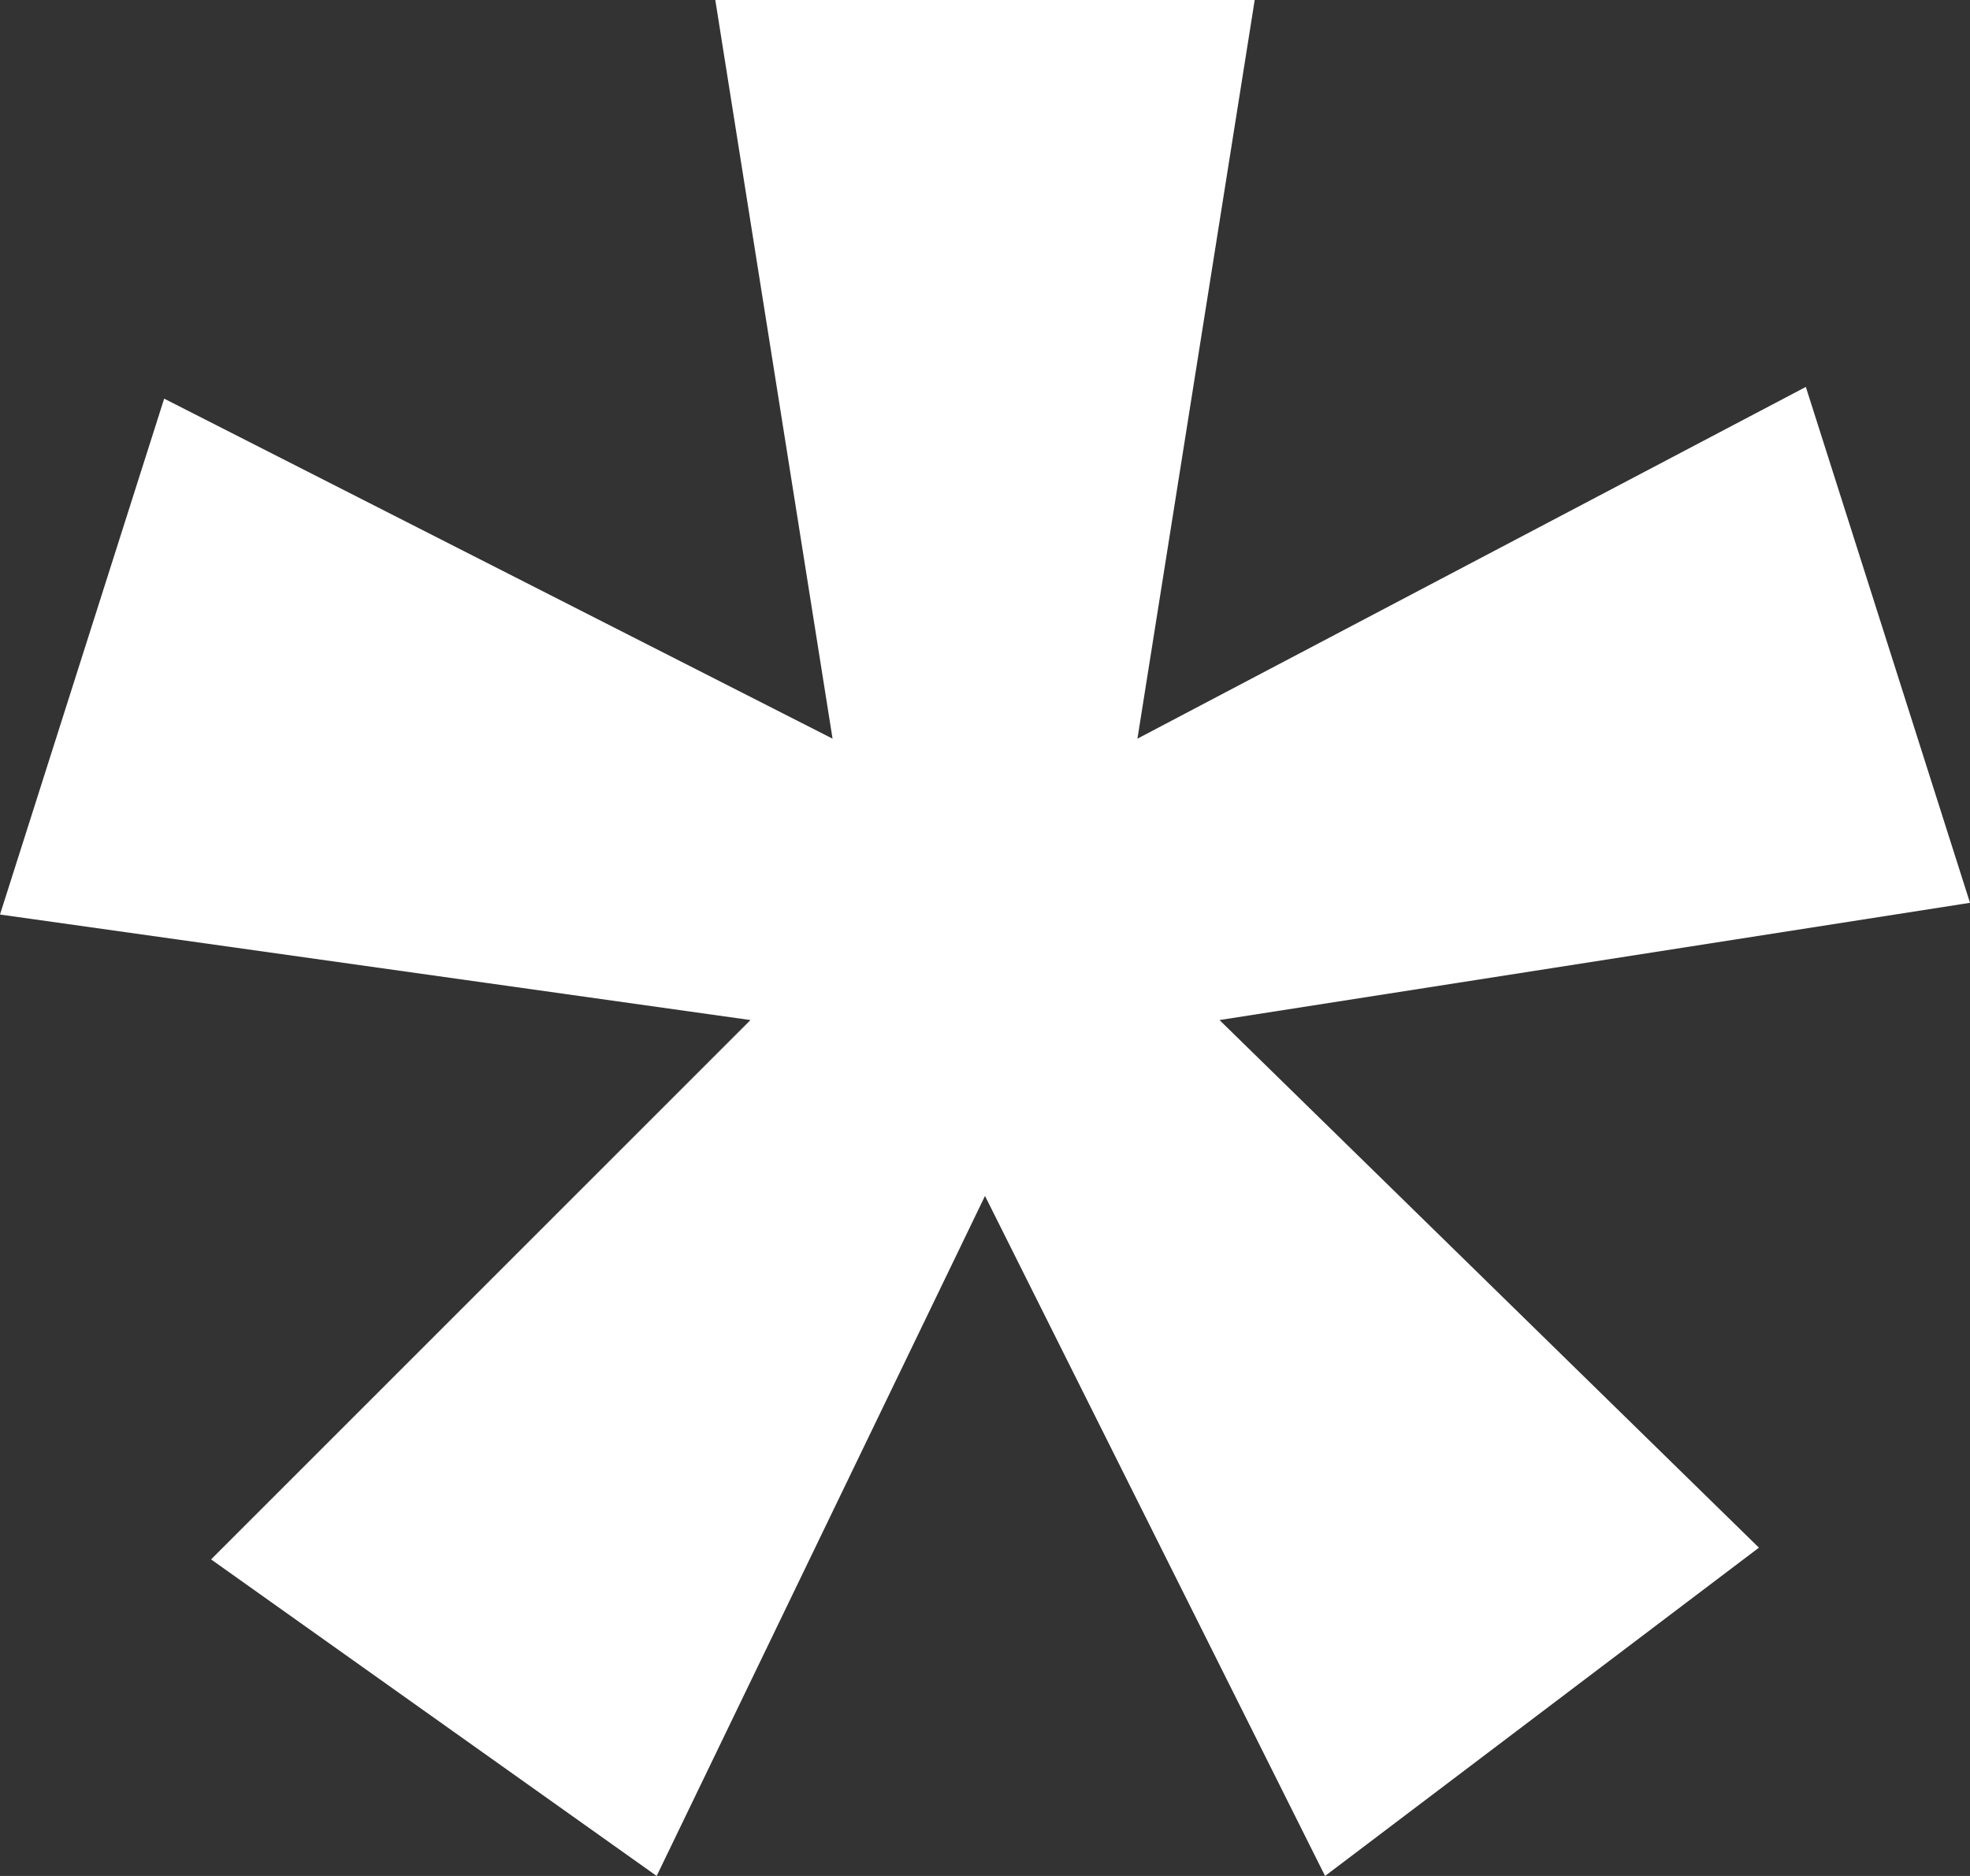 <?xml version="1.0" encoding="utf-8"?>
<!-- Generator: Adobe Illustrator 24.3.0, SVG Export Plug-In . SVG Version: 6.00 Build 0)  -->
<svg version="1.1" id="Calque_1" xmlns="http://www.w3.org/2000/svg" xmlns:xlink="http://www.w3.org/1999/xlink" x="0px" y="0px"
	 viewBox="0 0 16.8 16" style="enable-background:new 0 0 16.8 16;" xml:space="preserve">
<rect x="0" y="0" width="16.8" height="16" fill="#333333" stroke="none"/>
<style type="text/css">
	.st0{enable-background:new    ;}
	.st1{fill:#FFFFFF;}
</style>
<g class="st0">
	<path class="st1" d="M7.1,6.3L6.1,0h4.6l-1,6.3l5.7-3l1.4,4.4l-6.4,1l4.6,4.5L11.3,16l-2.9-5.8L5.6,16l-3.8-2.7l4.6-4.6L0,7.8
		l1.4-4.4L7.1,6.3z"/>
</g>
</svg>
